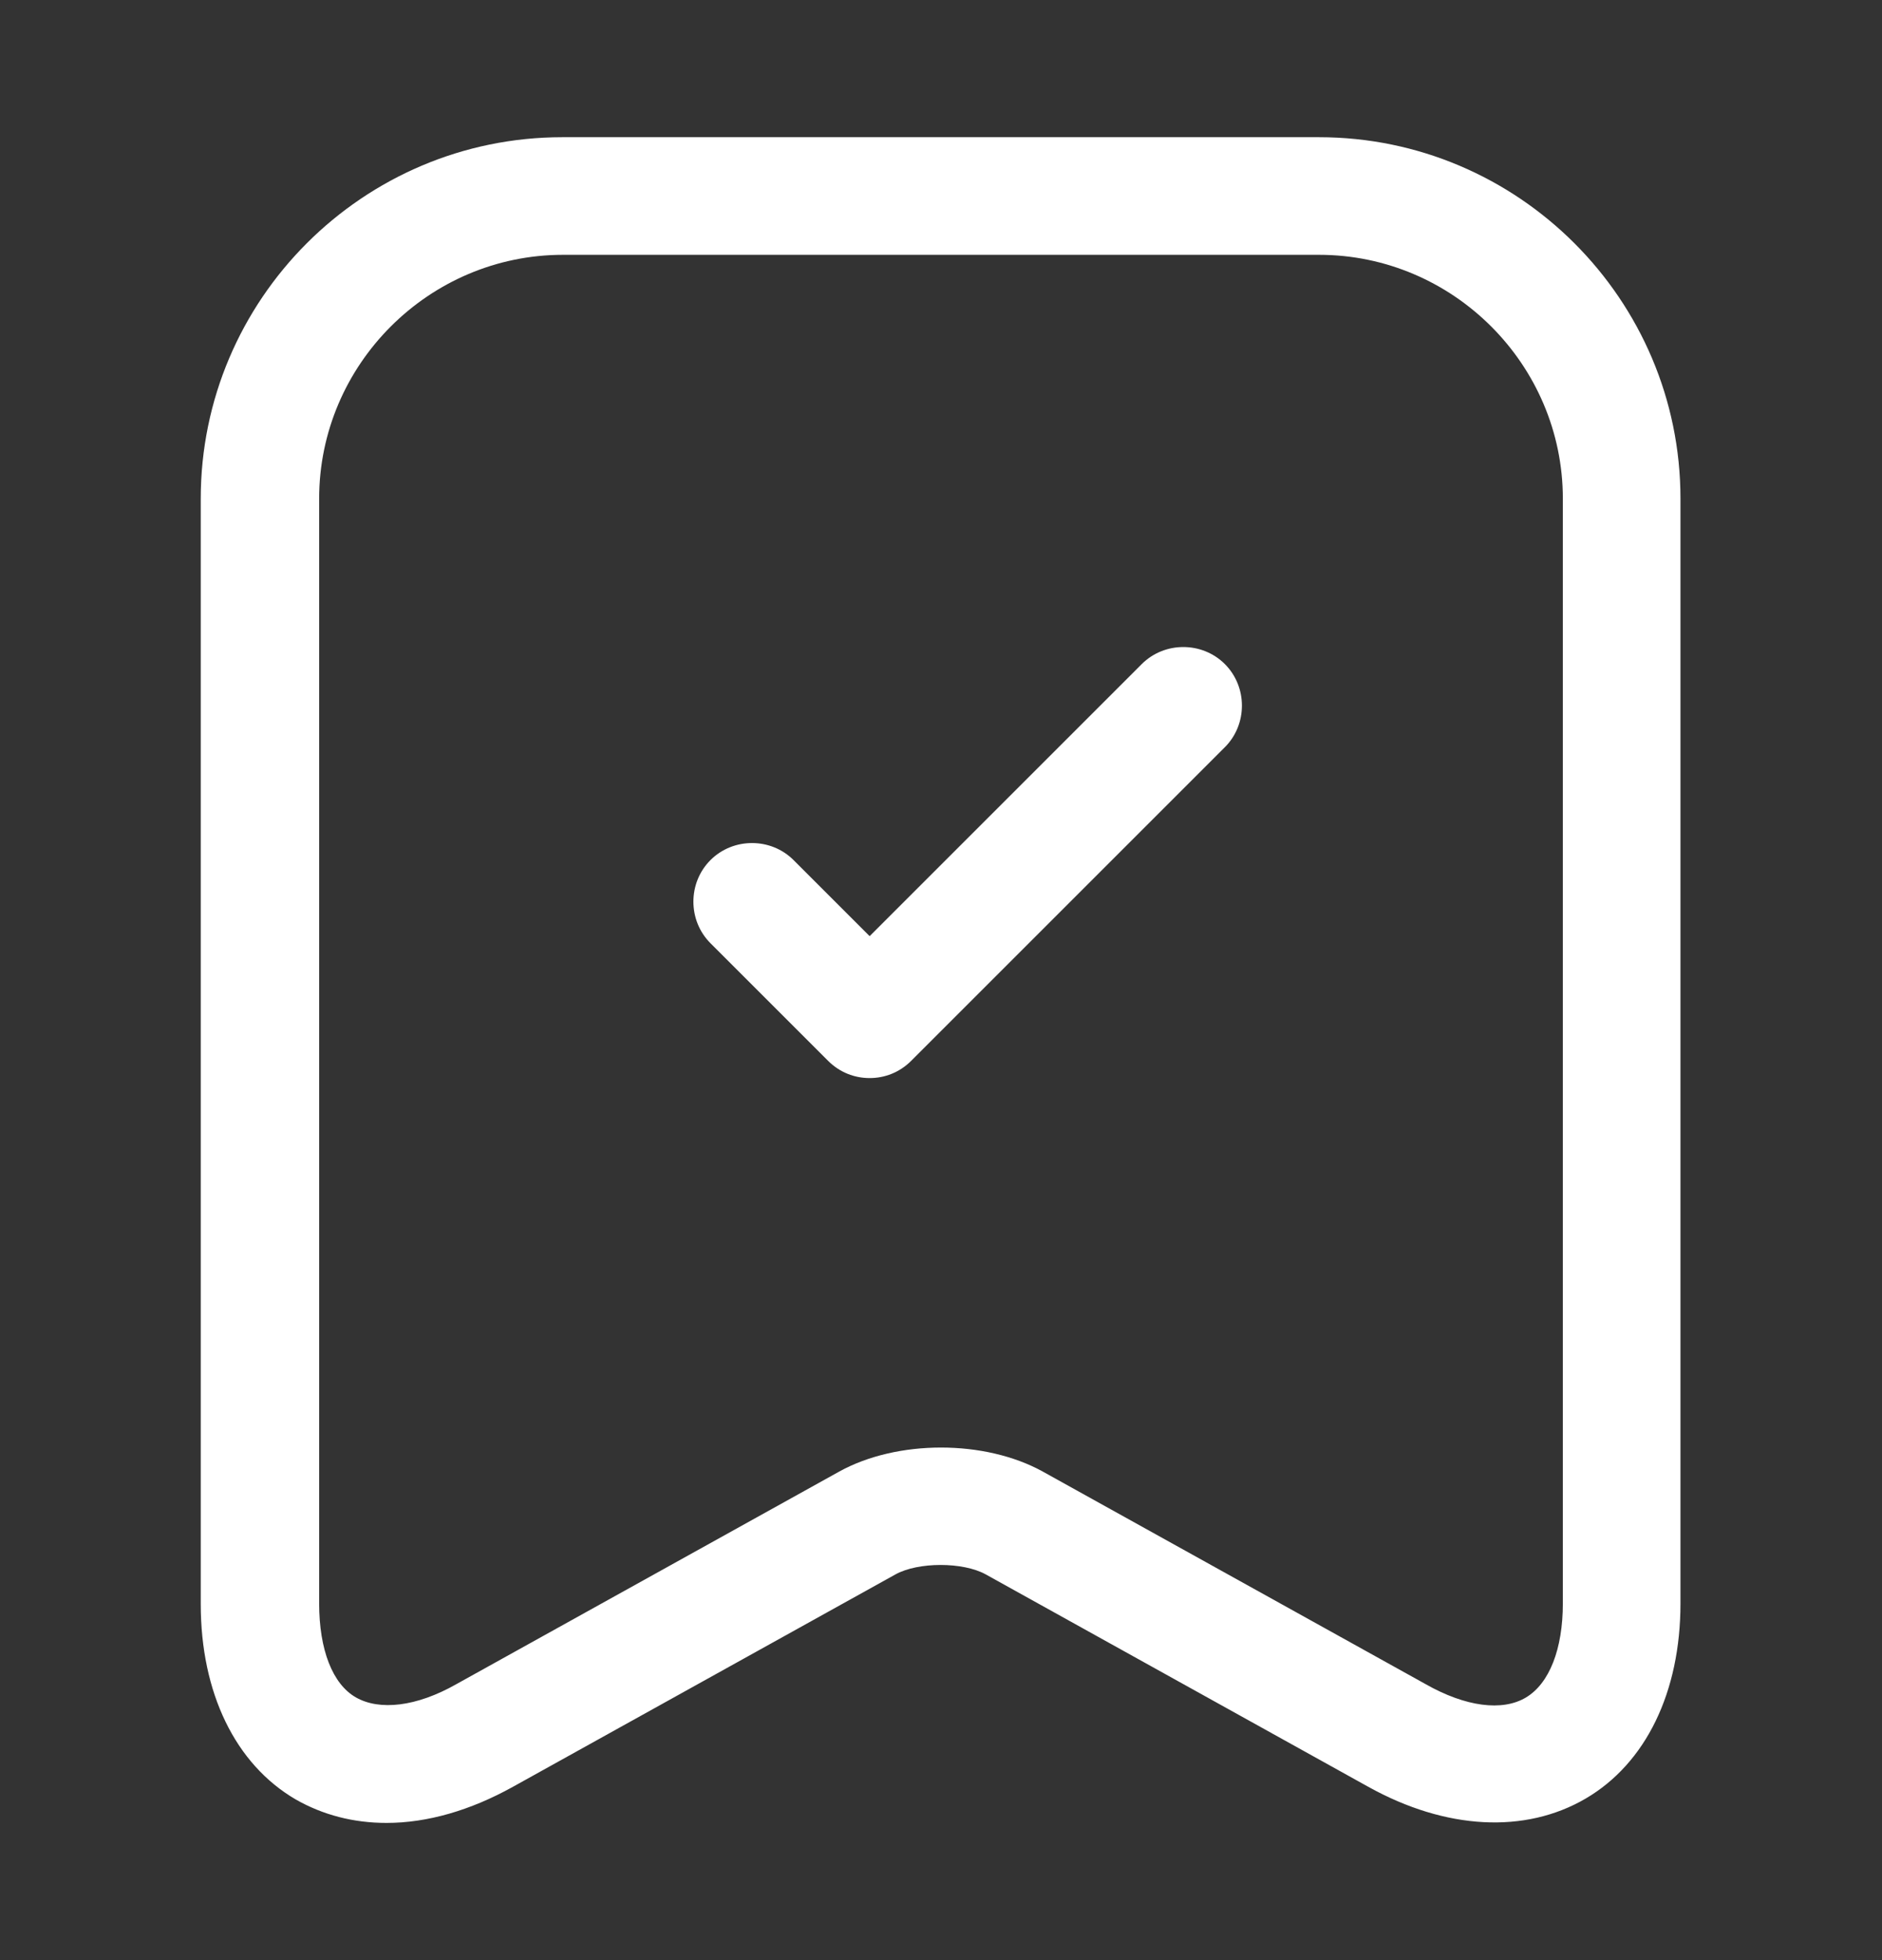 <svg width="24" height="25" viewBox="0 0 24 25" fill="none" xmlns="http://www.w3.org/2000/svg">
<rect x="0" y="0" width="24" height="25" fill="#333333" stroke="none"/>
<path d="M4.93 23.25C4.51 23.25 4.12 23.15 3.77 22.95C3 22.5 2.56 21.59 2.56 20.46V6.36C2.56 3.82 4.63 1.75 7.17 1.75H16.82C19.36 1.75 21.43 3.82 21.43 6.36V20.45C21.43 21.58 20.99 22.49 20.22 22.94C19.45 23.39 18.44 23.34 17.45 22.79L12.57 20.08C12.28 19.92 11.71 19.92 11.42 20.08L6.54 22.79C6 23.09 5.45 23.25 4.93 23.25ZM7.18 3.25C5.47 3.25 4.07 4.65 4.07 6.36V20.45C4.07 21.04 4.24 21.48 4.54 21.65C4.84 21.82 5.31 21.77 5.82 21.48L10.7 18.77C11.44 18.36 12.56 18.36 13.3 18.77L18.18 21.48C18.69 21.77 19.16 21.83 19.46 21.65C19.76 21.47 19.93 21.03 19.93 20.45V6.36C19.93 4.65 18.53 3.25 16.82 3.25H7.18V3.25Z" fill="white"/>
<path d="M11.09 13.75C10.9 13.75 10.71 13.68 10.56 13.53L9.06 12.03C8.77 11.74 8.77 11.26 9.06 10.97C9.35 10.68 9.83 10.68 10.12 10.97L11.09 11.94L14.56 8.47C14.85 8.18 15.33 8.18 15.62 8.47C15.91 8.76 15.91 9.24 15.62 9.53L11.62 13.53C11.47 13.68 11.28 13.75 11.09 13.75Z" fill="white"/>
</svg>
